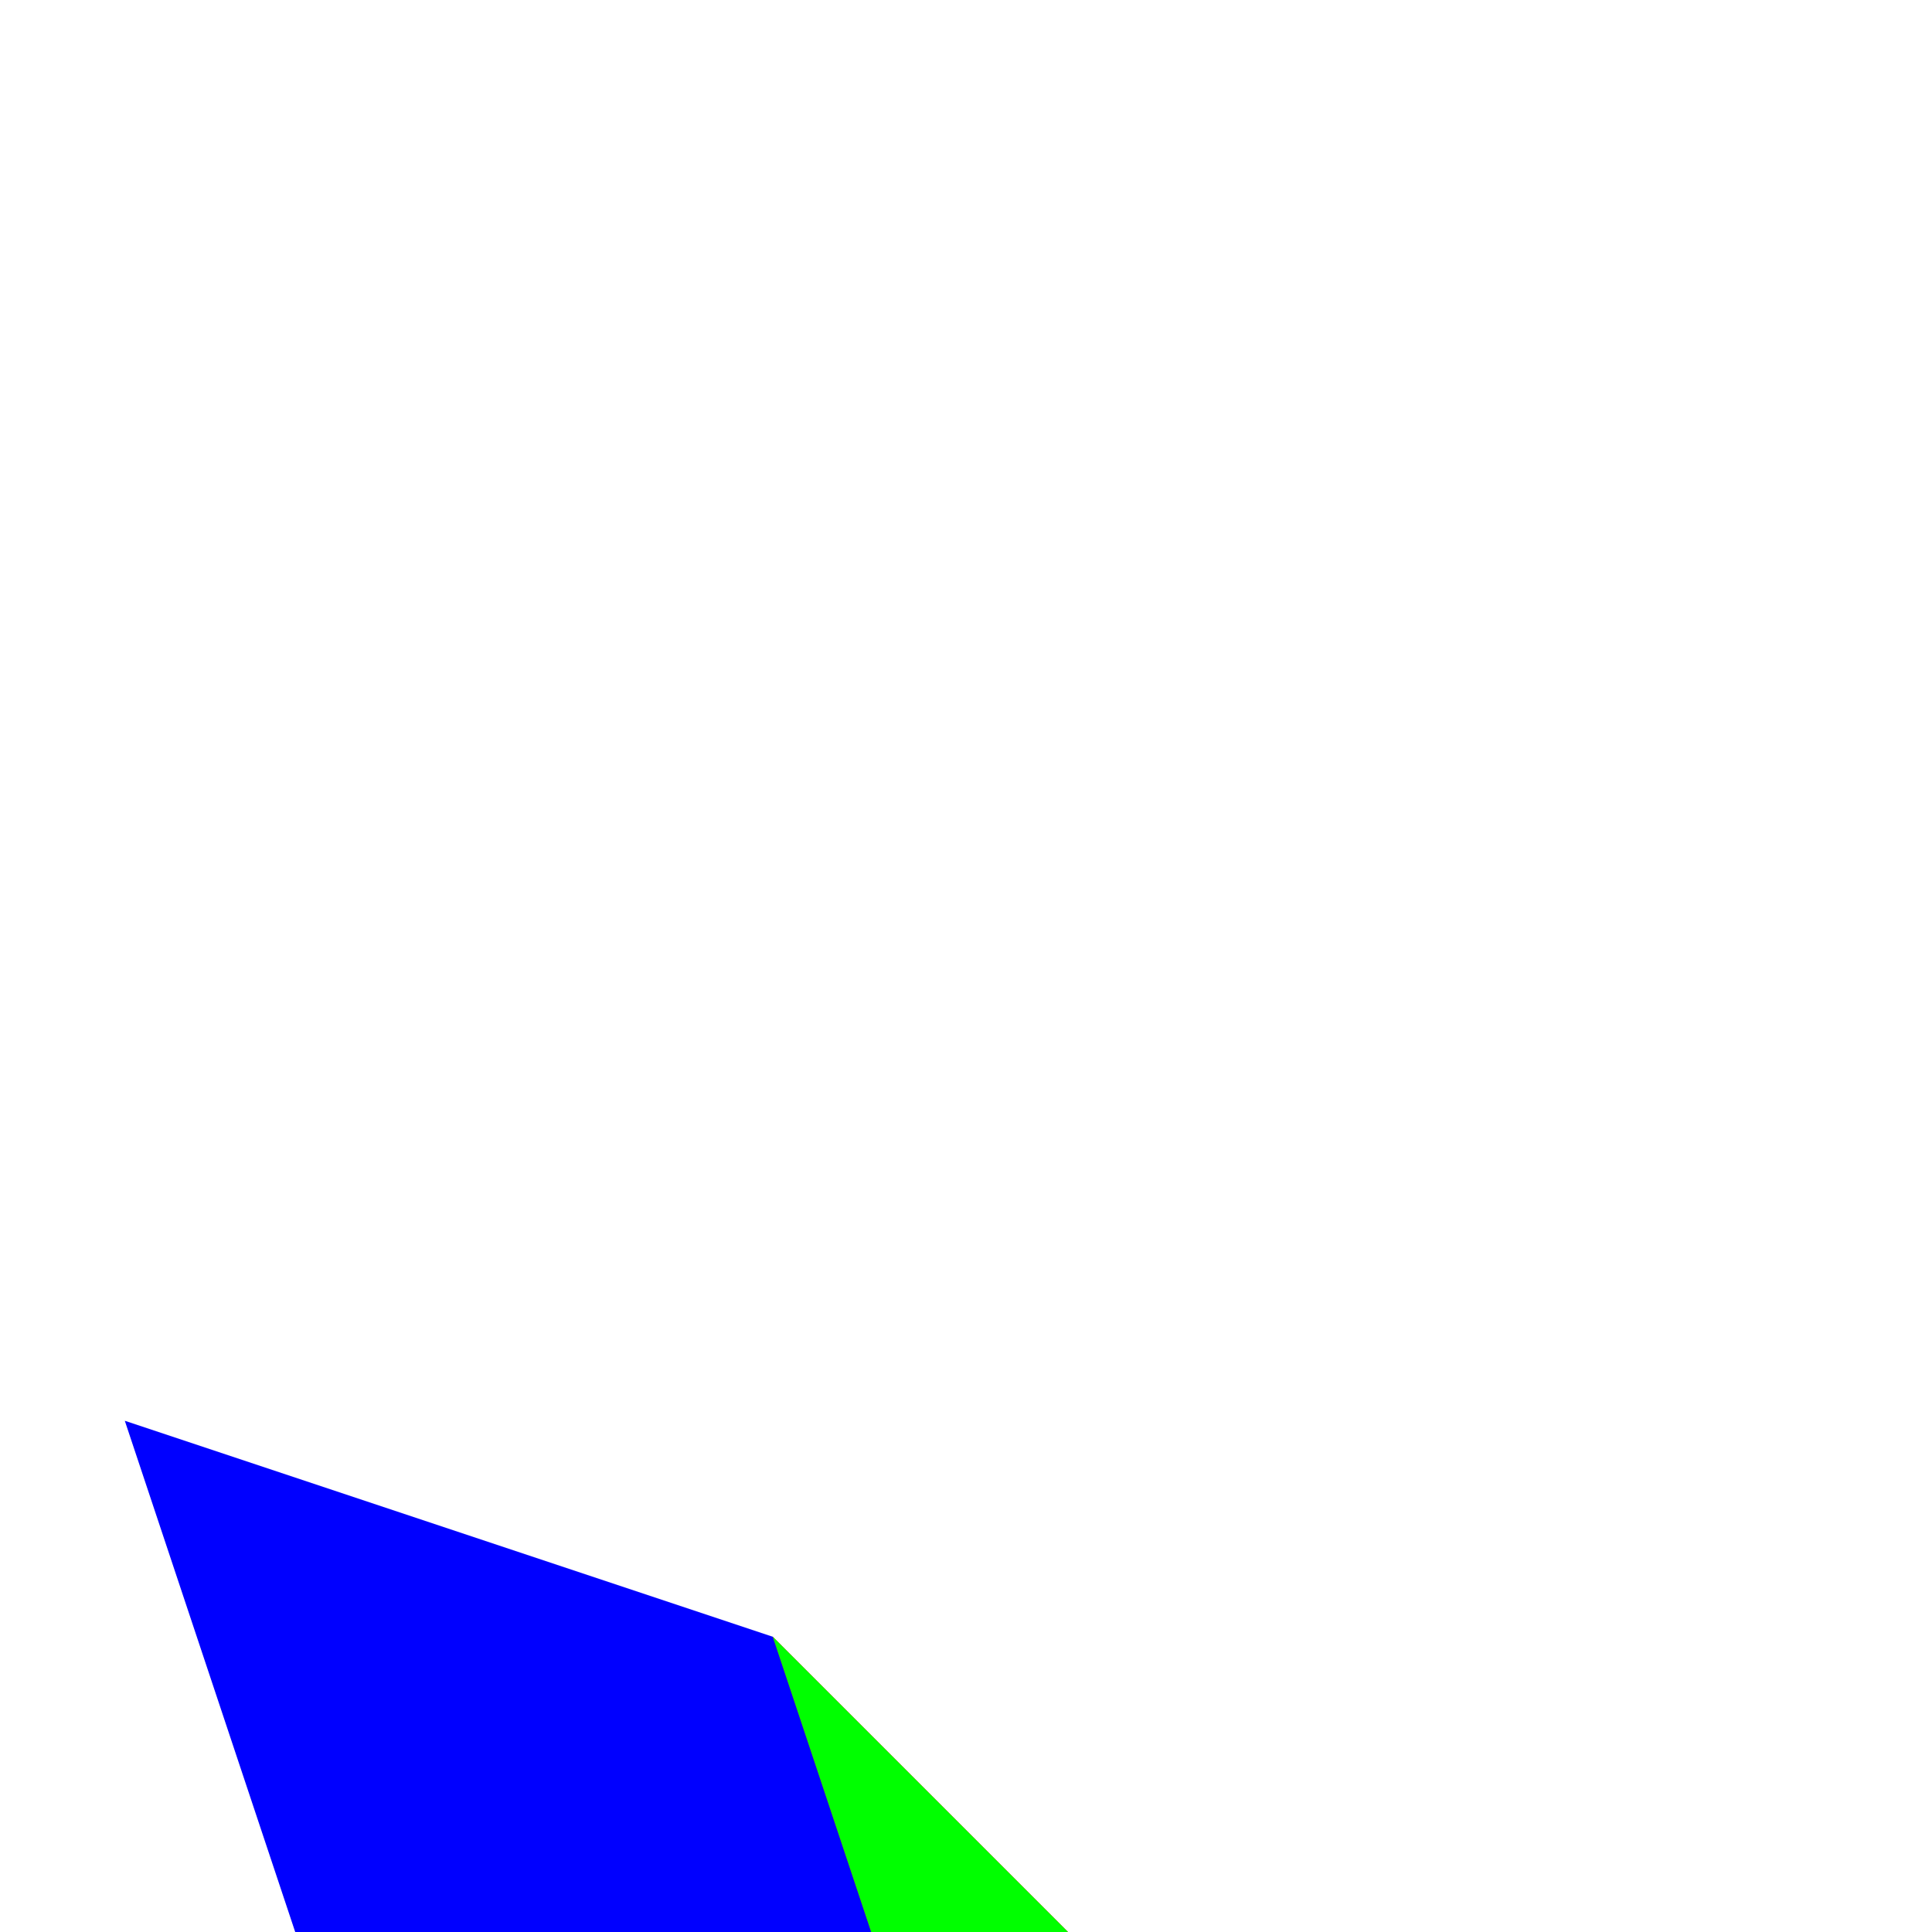 <svg xmlns="http://www.w3.org/2000/svg" xmlns:xlink="http://www.w3.org/1999/xlink" xml:space="preserve" xmlns:serif="http://www.serif.com/" style="fill-rule:evenodd;clip-rule:evenodd;stroke-linejoin:round;stroke-miterlimit:2;" viewBox="0 0 500 500">
    <g transform="matrix(1,0,0,1,-50,-50)">
        <g transform="matrix(1.118,1.118,-1.118,1.118,250,250)">
            <g transform="scale(0.1)">
                <path d="M1000,1000L2000,1000L2000,2000L1000,2000L1000,1000Z" style="fill:#ff0000;"/>
                <path d="M1000,1000L0,1500L1000,2000L2000,1500L1000,1000Z" style="fill:#0000ff;"/>
                <path d="M1000,1000L2000,1500L2000,1000L1000,1000Z" style="fill:#00ff00;"/>
            </g>
        </g>
    </g>
    <animateTransform attributeName="transform" attributeType="XML" type="rotate" from="0 250 250" to="360 250 250" dur="5s" repeatCount="indefinite"/>
</svg>
